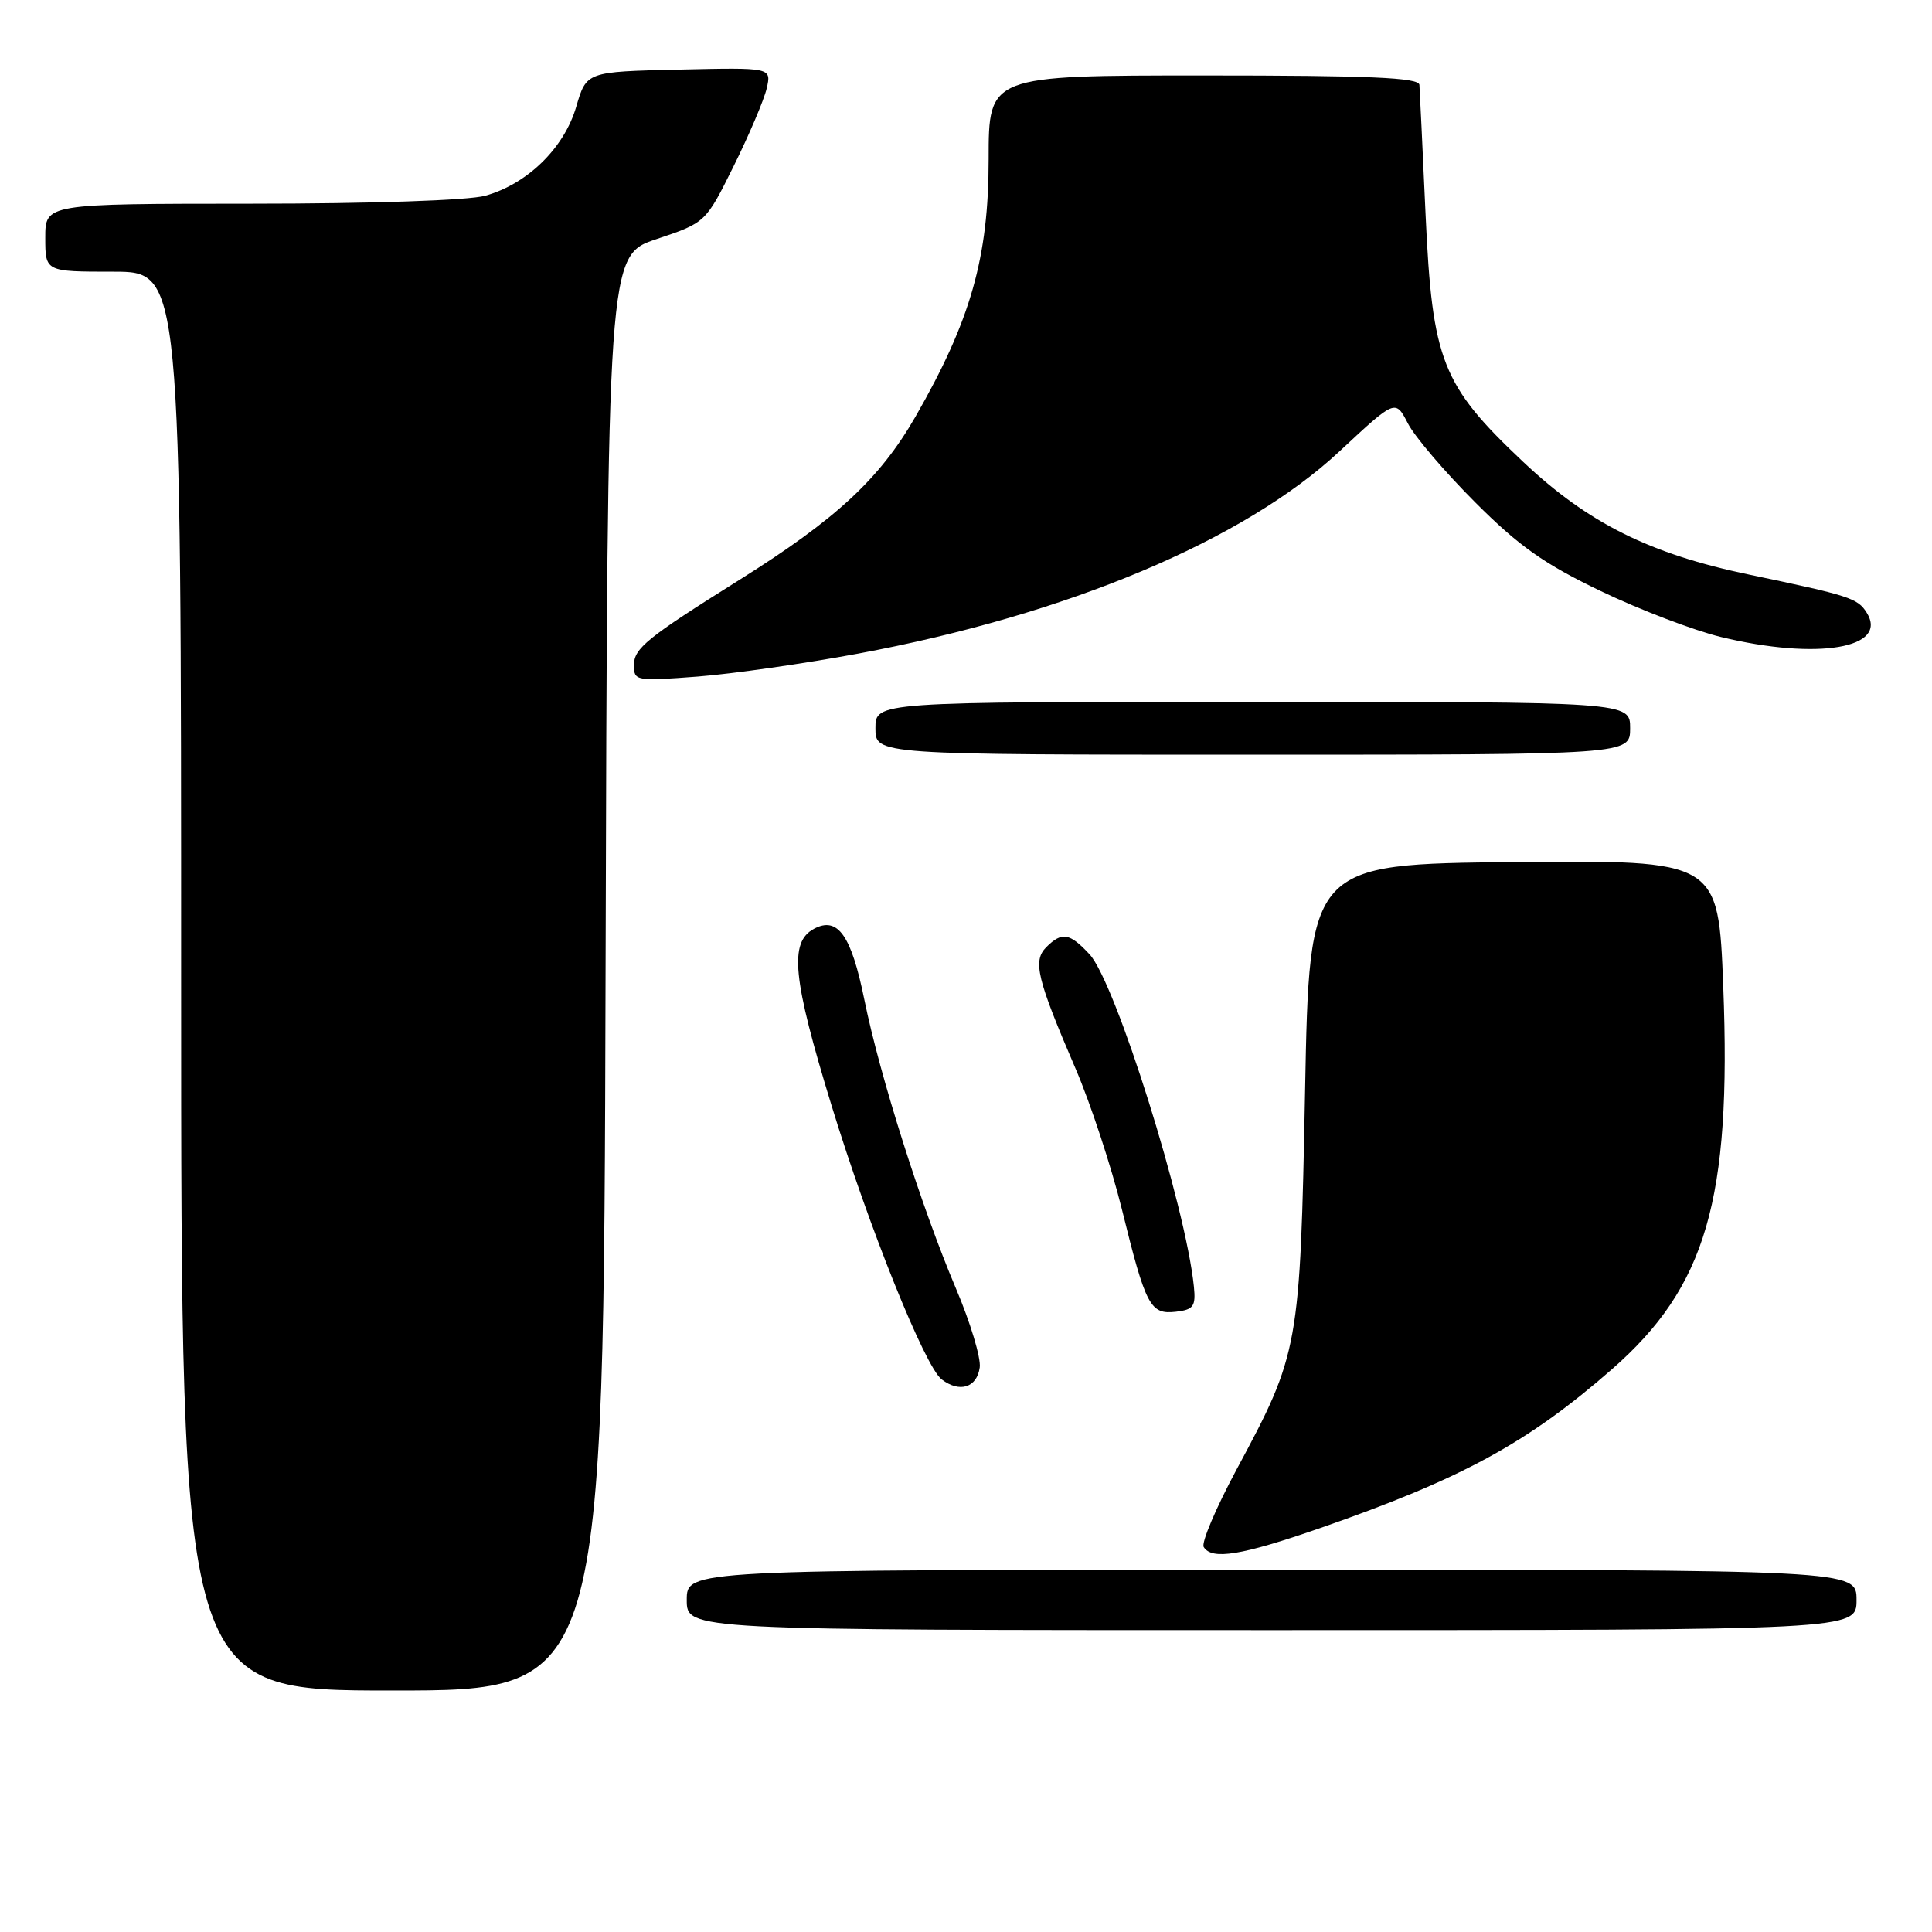 <?xml version="1.0" encoding="UTF-8" standalone="no"?>
<!DOCTYPE svg PUBLIC "-//W3C//DTD SVG 1.1//EN" "http://www.w3.org/Graphics/SVG/1.1/DTD/svg11.dtd" >
<svg xmlns="http://www.w3.org/2000/svg" xmlns:xlink="http://www.w3.org/1999/xlink" version="1.1" viewBox="0 0 256 256">
 <g >
 <path fill="currentColor"
d=" M 80.24 128.93 C 80.50 33.85 80.50 33.85 87.00 31.68 C 93.50 29.50 93.50 29.50 97.22 22.00 C 99.26 17.88 101.23 13.25 101.59 11.72 C 102.23 8.94 102.23 8.94 89.97 9.22 C 77.71 9.50 77.71 9.50 76.35 14.15 C 74.76 19.61 69.87 24.39 64.28 25.94 C 62.07 26.55 49.18 26.99 33.25 26.99 C 6.00 27.00 6.00 27.00 6.00 31.50 C 6.00 36.00 6.00 36.00 15.00 36.00 C 24.00 36.00 24.00 36.00 24.00 130.00 C 24.00 224.00 24.00 224.00 51.99 224.00 C 79.99 224.00 79.99 224.00 80.24 128.93 Z  M 246.00 212.00 C 246.00 208.00 246.00 208.00 168.50 208.00 C 91.00 208.00 91.00 208.00 91.00 212.00 C 91.00 216.00 91.00 216.00 168.50 216.00 C 246.00 216.00 246.00 216.00 246.00 212.00 Z  M 174.92 202.48 C 193.68 195.95 202.40 191.21 213.57 181.45 C 226.08 170.52 229.44 159.00 228.34 130.73 C 227.69 113.97 227.69 113.97 200.59 114.23 C 173.50 114.50 173.50 114.50 172.93 144.50 C 172.27 178.58 172.14 179.32 163.84 194.74 C 161.11 199.83 159.15 204.44 159.50 204.99 C 160.58 206.74 164.51 206.10 174.92 202.48 Z  M 129.82 181.20 C 130.00 179.95 128.58 175.23 126.66 170.71 C 122.11 159.99 116.58 142.55 114.54 132.50 C 112.80 123.91 111.01 121.39 107.86 123.07 C 104.54 124.85 105.02 129.63 110.19 146.50 C 115.13 162.62 122.55 181.08 124.78 182.78 C 127.16 184.59 129.44 183.87 129.82 181.20 Z  M 158.20 170.50 C 157.11 159.77 147.82 130.18 144.37 126.45 C 141.73 123.61 140.71 123.44 138.64 125.50 C 136.82 127.32 137.39 129.68 142.54 141.65 C 144.52 146.26 147.27 154.63 148.66 160.25 C 151.83 173.11 152.41 174.20 155.82 173.81 C 158.14 173.54 158.46 173.10 158.20 170.50 Z  M 216.00 96.50 C 216.00 93.00 216.00 93.00 166.00 93.00 C 116.00 93.00 116.00 93.00 116.00 96.50 C 116.00 100.00 116.00 100.00 166.00 100.00 C 216.00 100.00 216.00 100.00 216.00 96.50 Z  M 113.69 86.61 C 141.43 81.45 164.88 71.59 177.53 59.77 C 184.90 52.90 184.90 52.90 186.55 56.10 C 187.46 57.87 191.48 62.57 195.47 66.56 C 201.27 72.37 204.61 74.72 212.11 78.32 C 217.28 80.80 224.45 83.54 228.06 84.41 C 240.82 87.50 250.31 85.90 247.34 81.17 C 246.14 79.26 245.08 78.92 231.74 76.13 C 218.60 73.39 210.43 69.31 201.84 61.21 C 191.05 51.03 189.79 47.84 188.90 28.50 C 188.50 19.70 188.13 11.94 188.08 11.25 C 188.02 10.28 181.59 10.00 159.50 10.00 C 131.00 10.00 131.00 10.00 131.00 21.08 C 131.00 34.13 128.63 42.46 121.30 55.22 C 116.57 63.45 110.79 68.80 98.00 76.82 C 85.74 84.50 84.00 85.90 84.00 88.14 C 84.00 90.23 84.26 90.27 92.44 89.65 C 97.09 89.29 106.65 87.92 113.69 86.61 Z "/>
</g>
</svg>